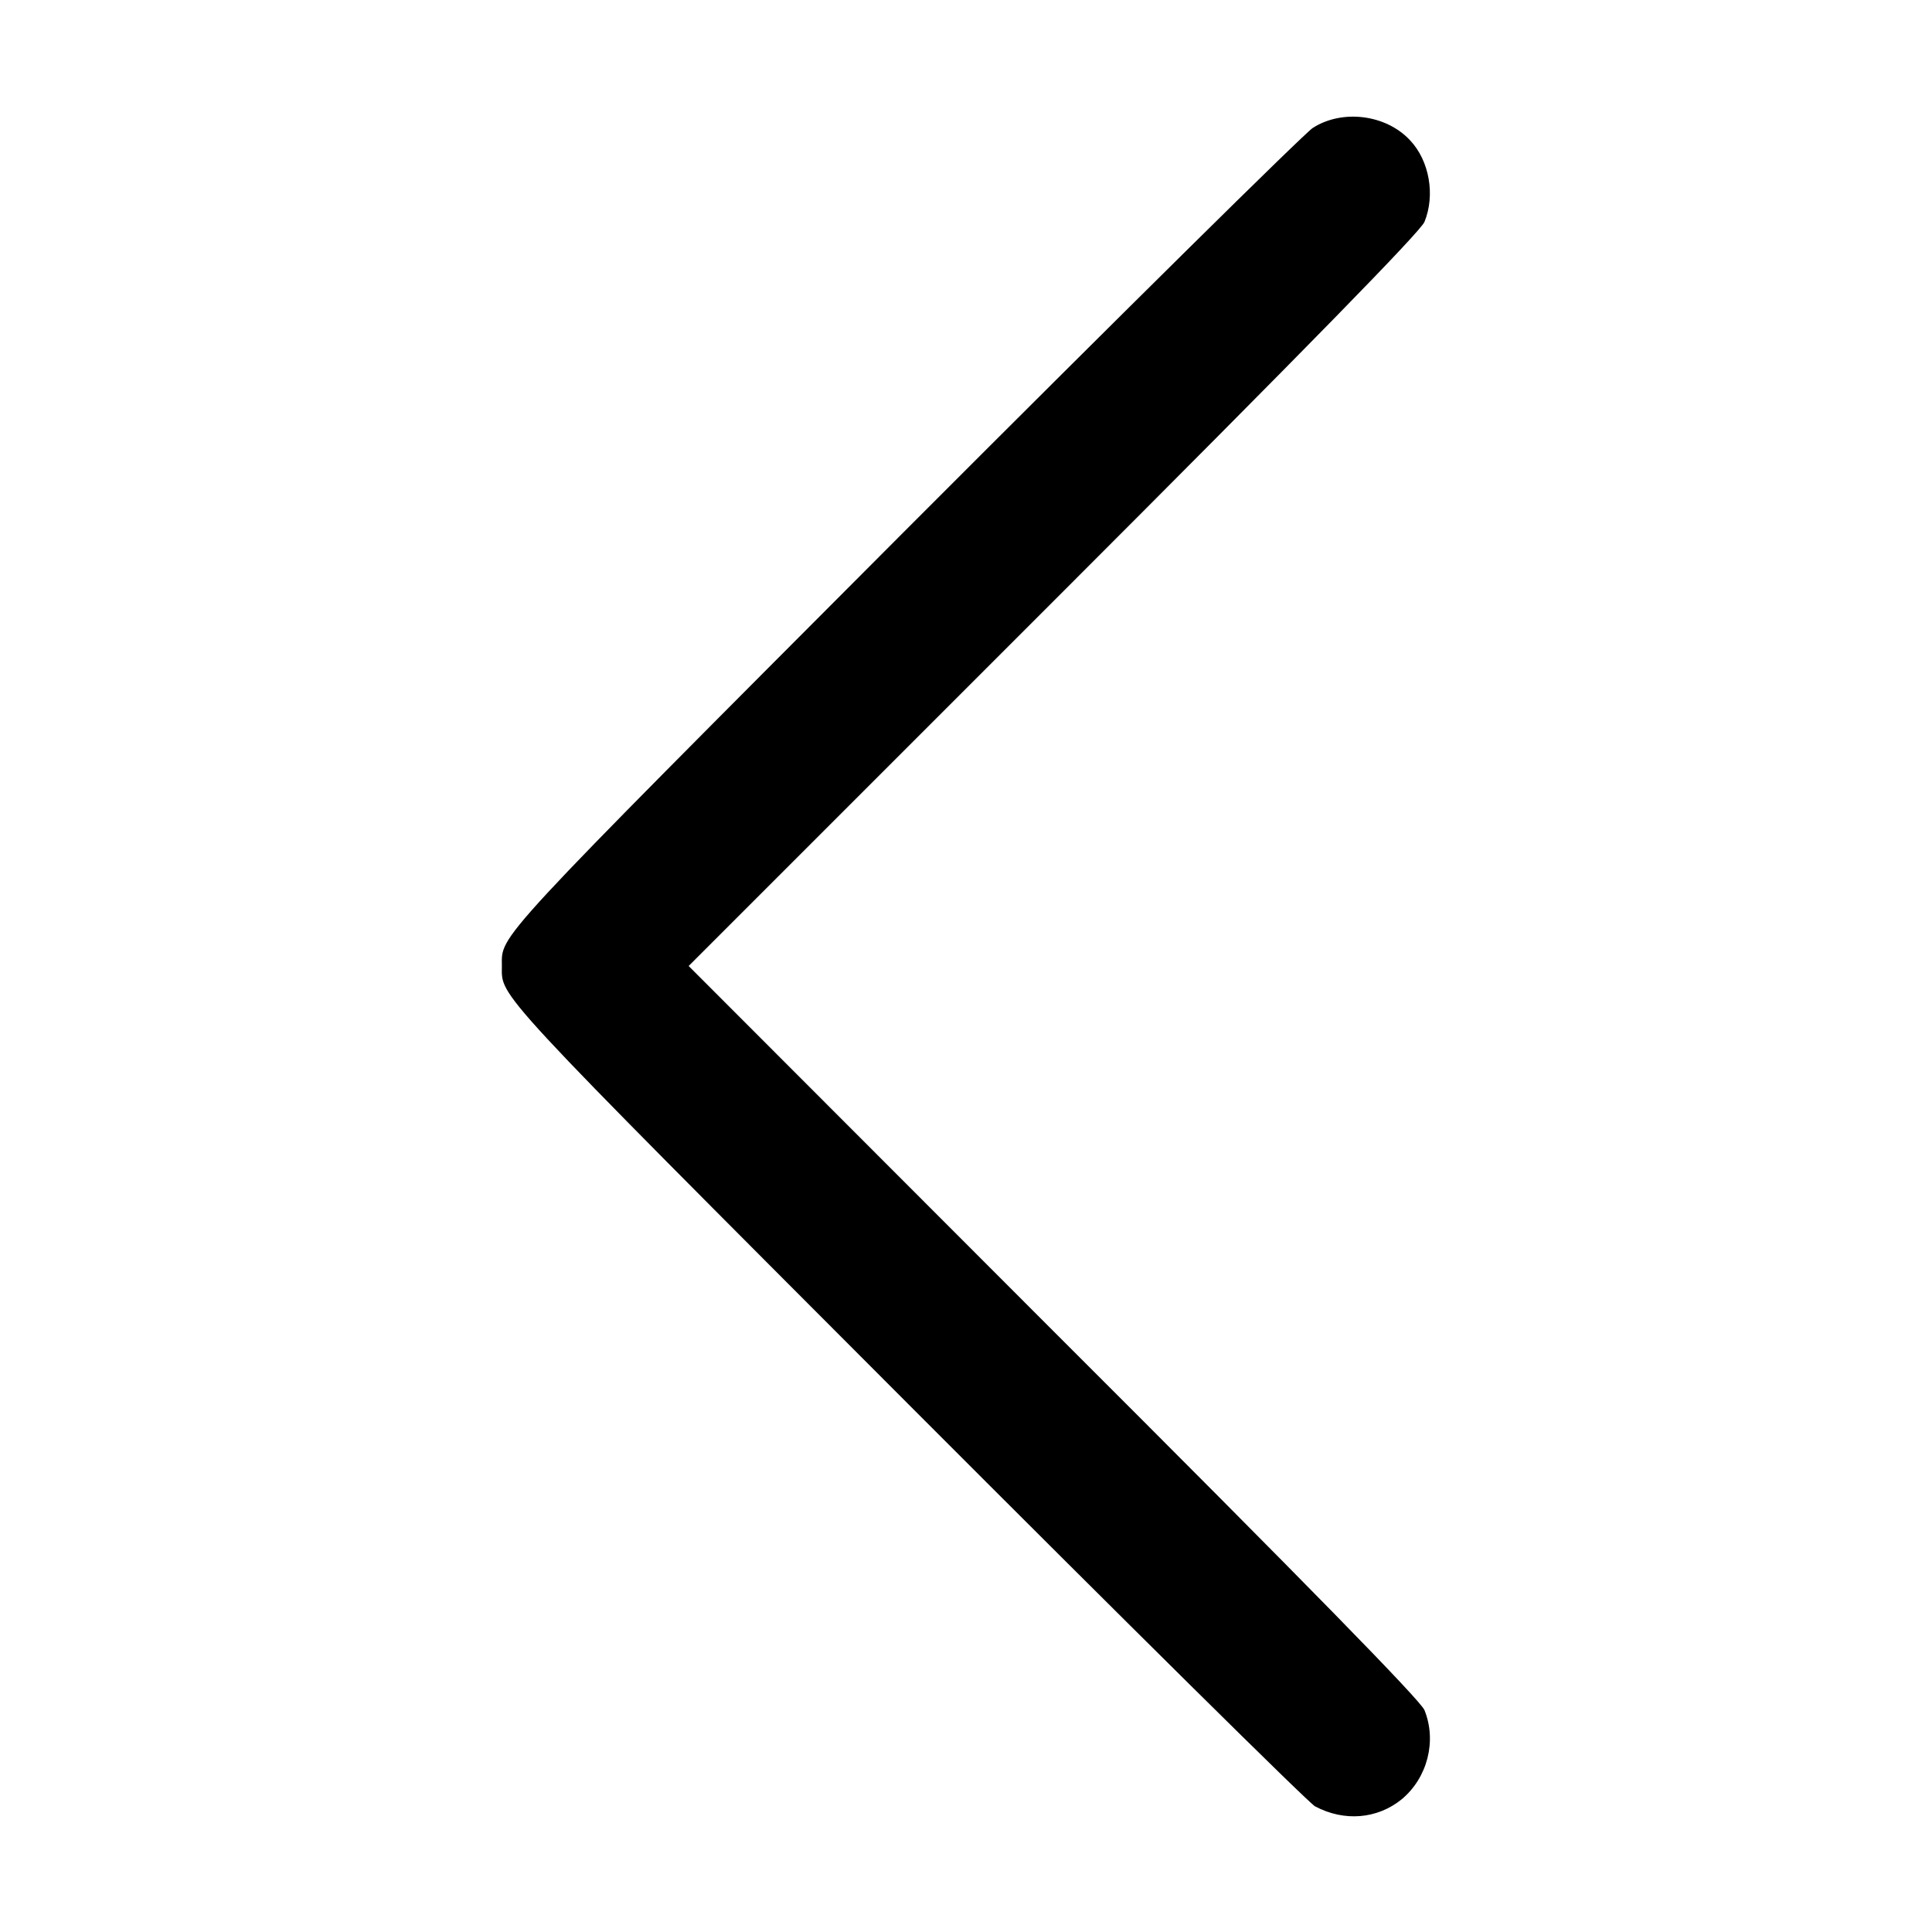 <?xml version="1.0" standalone="no"?>
<!DOCTYPE svg PUBLIC "-//W3C//DTD SVG 20010904//EN"
 "http://www.w3.org/TR/2001/REC-SVG-20010904/DTD/svg10.dtd">
<svg version="1.0" xmlns="http://www.w3.org/2000/svg"
 width="512pt" height="512pt" viewBox="0 0 512 512"
 preserveAspectRatio="xMidYMid meet">

<g transform="translate(0,512) scale(0.1,-0.1)"
fill="#000000" stroke="none">
<path d="M3479 4781 c-24 -16 -512 -498 -1085 -1072 -1097 -1100 -1064 -1065
-1064 -1149 0 -84 -34 -48 1074 -1158 578 -579 1065 -1061 1081 -1069 77 -41
165 -34 230 19 68 57 93 154 60 236 -11 26 -300 322 -983 1004 l-967 968 967
967 c682 682 972 979 983 1005 29 71 13 162 -38 216 -64 69 -180 83 -258 33z"/>
</g>
</svg>

